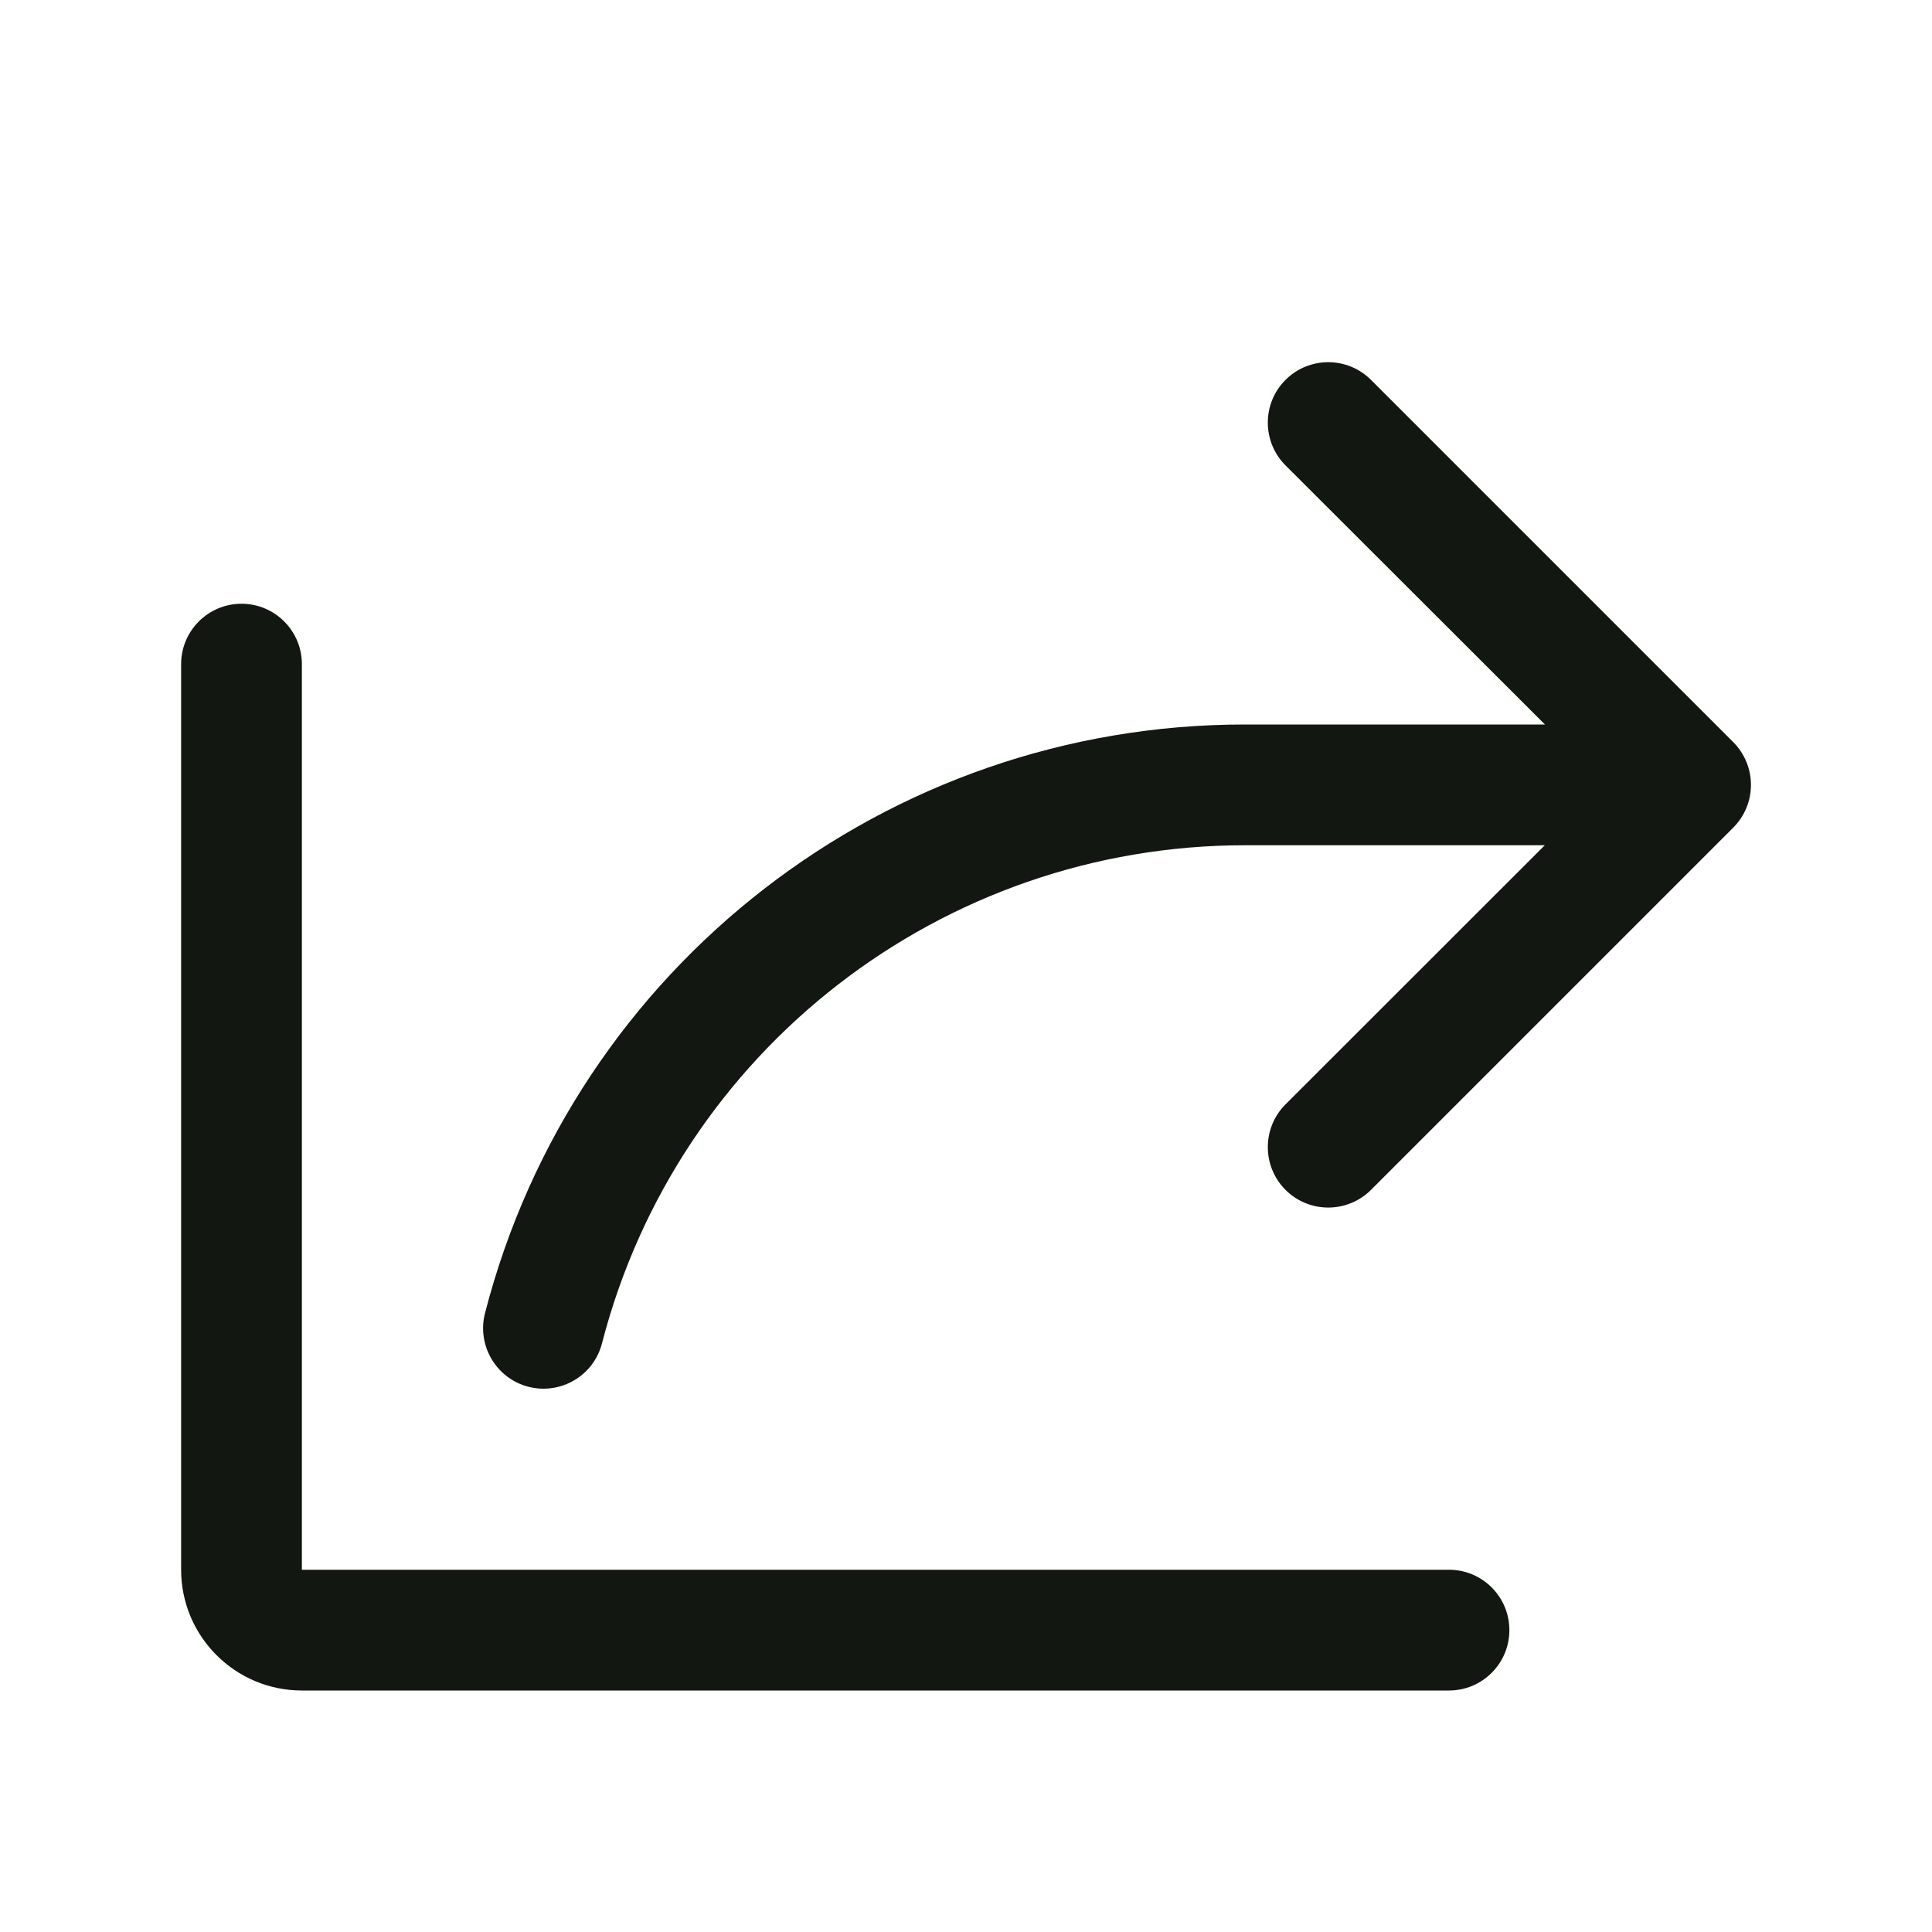 <svg width="24" height="24" viewBox="0 0 24 24" fill="none" xmlns="http://www.w3.org/2000/svg">
<path fill-rule="evenodd" clip-rule="evenodd" d="M21.531 10.281L17.031 14.781C16.738 15.074 16.262 15.074 15.969 14.781C15.676 14.488 15.676 14.012 15.969 13.719L19.19 10.5H15.469C11.706 10.499 8.419 13.044 7.478 16.688C7.375 17.089 6.966 17.33 6.564 17.227C6.163 17.123 5.922 16.714 6.025 16.312C7.135 12.005 11.021 8.997 15.469 9H19.192L15.969 5.781C15.676 5.488 15.676 5.012 15.969 4.719C16.262 4.426 16.738 4.426 17.031 4.719L21.531 9.219C21.672 9.36 21.751 9.551 21.751 9.75C21.751 9.949 21.672 10.14 21.531 10.281V10.281ZM18 19.5H3.75V8.25C3.75 7.836 3.414 7.5 3 7.5C2.586 7.5 2.25 7.836 2.25 8.25V19.5C2.25 20.328 2.922 21 3.75 21H18C18.414 21 18.75 20.664 18.75 20.25C18.75 19.836 18.414 19.5 18 19.5V19.5Z" fill="#121712"/>
</svg>
